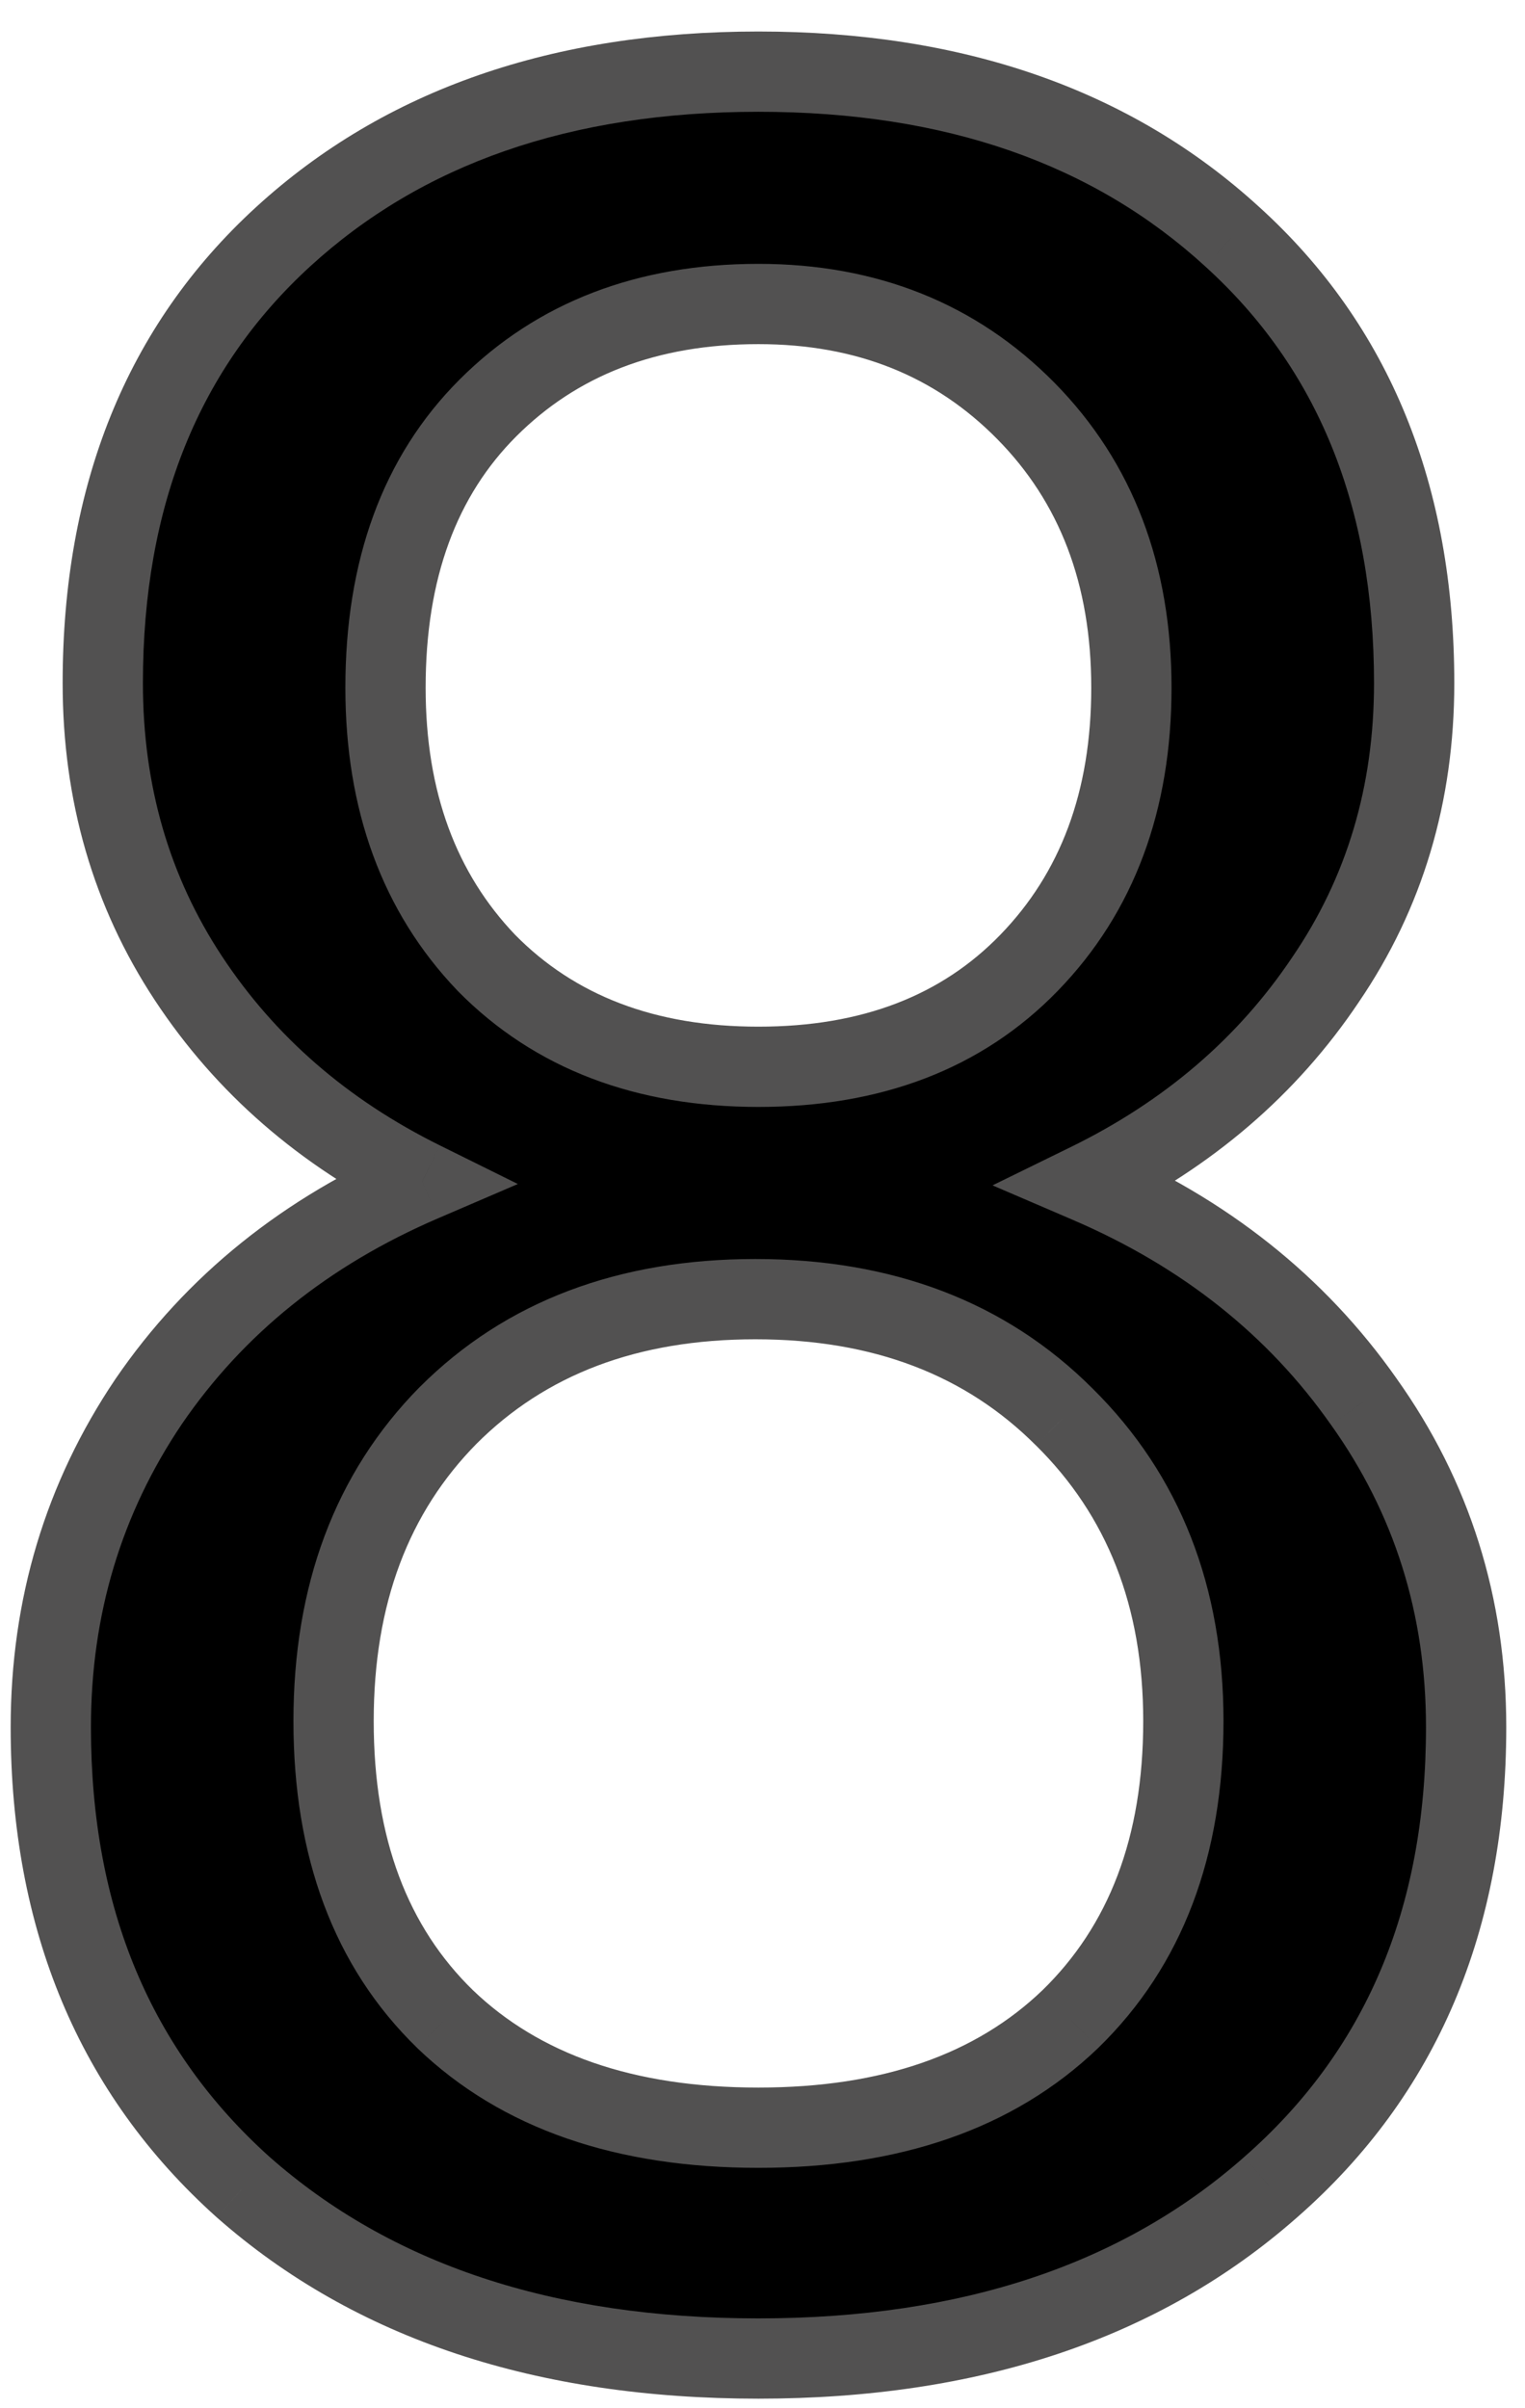 <svg width="38" height="60" viewBox="0 0 38 60" fill="none" xmlns="http://www.w3.org/2000/svg">
<path d="M35.238 17.02C35.238 19.787 34.502 22.25 33.029 24.408C31.582 26.566 29.614 28.255 27.126 29.474C30.02 30.718 32.306 32.533 33.981 34.92C35.683 37.307 36.533 40.011 36.533 43.032C36.533 47.831 34.908 51.652 31.658 54.496C28.434 57.34 24.181 58.762 18.899 58.762C13.567 58.762 9.289 57.34 6.064 54.496C2.865 51.627 1.266 47.806 1.266 43.032C1.266 40.036 2.078 37.332 3.703 34.92C5.354 32.508 7.626 30.68 10.521 29.436C8.058 28.217 6.115 26.528 4.693 24.37C3.271 22.212 2.561 19.762 2.561 17.02C2.561 12.348 4.059 8.641 7.055 5.898C10.051 3.156 13.999 1.785 18.899 1.785C23.774 1.785 27.71 3.156 30.706 5.898C33.727 8.641 35.238 12.348 35.238 17.02ZM29.487 42.88C29.487 39.782 28.497 37.256 26.517 35.301C24.561 33.346 21.997 32.368 18.823 32.368C15.649 32.368 13.098 33.333 11.168 35.263C9.264 37.192 8.312 39.731 8.312 42.88C8.312 46.028 9.238 48.504 11.092 50.307C12.971 52.109 15.573 53.011 18.899 53.011C22.2 53.011 24.79 52.109 26.669 50.307C28.548 48.478 29.487 46.003 29.487 42.88ZM18.899 7.574C16.132 7.574 13.885 8.438 12.158 10.164C10.457 11.865 9.606 14.188 9.606 17.134C9.606 19.952 10.444 22.237 12.12 23.989C13.821 25.716 16.081 26.579 18.899 26.579C21.718 26.579 23.965 25.716 25.641 23.989C27.342 22.237 28.192 19.952 28.192 17.134C28.192 14.315 27.316 12.018 25.564 10.24C23.812 8.463 21.591 7.574 18.899 7.574Z" fill="black"/>
<path d="M33.029 24.408L32.203 23.845L32.199 23.851L33.029 24.408ZM27.126 29.474L26.686 28.576L24.732 29.533L26.731 30.392L27.126 29.474ZM33.981 34.92L33.163 35.495L33.167 35.5L33.981 34.92ZM31.658 54.496L31 53.743L30.997 53.746L31.658 54.496ZM6.064 54.496L5.397 55.241L5.403 55.246L6.064 54.496ZM3.703 34.92L2.878 34.355L2.874 34.361L3.703 34.92ZM10.521 29.436L10.915 30.354L12.904 29.499L10.964 28.539L10.521 29.436ZM30.706 5.898L30.031 6.636L30.034 6.639L30.706 5.898ZM26.517 35.301L25.809 36.008L25.814 36.012L26.517 35.301ZM11.168 35.263L10.461 34.556L10.456 34.56L11.168 35.263ZM11.092 50.307L10.395 51.023L10.399 51.028L11.092 50.307ZM26.669 50.307L27.361 51.028L27.366 51.023L26.669 50.307ZM12.12 23.989L11.398 24.68L11.403 24.686L11.408 24.691L12.12 23.989ZM25.641 23.989L24.923 23.293L24.923 23.293L25.641 23.989ZM34.238 17.02C34.238 19.599 33.556 21.863 32.203 23.845L33.855 24.972C35.448 22.637 36.238 19.976 36.238 17.02H34.238ZM32.199 23.851C30.856 25.854 29.027 27.429 26.686 28.576L27.566 30.372C30.201 29.081 32.308 27.279 33.86 24.965L32.199 23.851ZM26.731 30.392C29.47 31.569 31.602 33.272 33.163 35.495L34.8 34.345C33.009 31.795 30.572 29.866 27.521 28.555L26.731 30.392ZM33.167 35.5C34.744 37.712 35.533 40.212 35.533 43.032H37.533C37.533 39.809 36.622 36.901 34.796 34.34L33.167 35.5ZM35.533 43.032C35.533 47.579 34.007 51.112 31 53.743L32.317 55.249C35.809 52.193 37.533 48.084 37.533 43.032H35.533ZM30.997 53.746C27.994 56.394 23.995 57.762 18.899 57.762V59.762C24.366 59.762 28.873 58.286 32.32 55.246L30.997 53.746ZM18.899 57.762C13.75 57.762 9.727 56.393 6.726 53.746L5.403 55.246C8.851 58.287 13.385 59.762 18.899 59.762V57.762ZM6.732 53.752C3.769 51.094 2.266 47.557 2.266 43.032H0.266C0.266 48.055 1.961 52.16 5.397 55.241L6.732 53.752ZM2.266 43.032C2.266 40.229 3.022 37.72 4.532 35.479L2.874 34.361C1.134 36.944 0.266 39.843 0.266 43.032H2.266ZM4.528 35.485C6.063 33.241 8.181 31.53 10.915 30.354L10.126 28.517C7.071 29.83 4.644 31.774 2.878 34.355L4.528 35.485ZM10.964 28.539C8.65 27.394 6.847 25.821 5.528 23.82L3.858 24.92C5.384 27.236 7.466 29.04 10.077 30.332L10.964 28.539ZM5.528 23.82C4.221 21.835 3.561 19.579 3.561 17.02H1.561C1.561 19.945 2.322 22.589 3.858 24.92L5.528 23.82ZM3.561 17.02C3.561 12.582 4.973 9.16 7.73 6.636L6.38 5.161C3.145 8.122 1.561 12.114 1.561 17.02H3.561ZM7.73 6.636C10.505 4.096 14.194 2.785 18.899 2.785V0.785C13.803 0.785 9.597 2.216 6.38 5.161L7.73 6.636ZM18.899 2.785C23.577 2.785 27.255 4.095 30.031 6.636L31.381 5.161C28.165 2.217 23.971 0.785 18.899 0.785V2.785ZM30.034 6.639C32.815 9.163 34.238 12.585 34.238 17.02H36.238C36.238 12.111 34.64 8.118 31.378 5.158L30.034 6.639ZM30.487 42.88C30.487 39.548 29.412 36.754 27.219 34.589L25.814 36.012C27.582 37.758 28.487 40.017 28.487 42.88H30.487ZM27.224 34.594C25.053 32.423 22.22 31.368 18.823 31.368V33.368C21.774 33.368 24.07 34.268 25.809 36.008L27.224 34.594ZM18.823 31.368C15.431 31.368 12.609 32.408 10.461 34.556L11.875 35.97C13.587 34.258 15.868 33.368 18.823 33.368V31.368ZM10.456 34.56C8.337 36.707 7.312 39.514 7.312 42.88H9.312C9.312 39.949 10.19 37.677 11.88 35.965L10.456 34.56ZM7.312 42.88C7.312 46.236 8.307 48.993 10.395 51.023L11.789 49.59C10.17 48.015 9.312 45.821 9.312 42.88H7.312ZM10.399 51.028C12.512 53.055 15.39 54.011 18.899 54.011V52.011C15.757 52.011 13.429 51.163 11.784 49.585L10.399 51.028ZM18.899 54.011C22.386 54.011 25.25 53.054 27.361 51.028L25.977 49.585C24.33 51.165 22.014 52.011 18.899 52.011V54.011ZM27.366 51.023C29.475 48.971 30.487 46.217 30.487 42.88H28.487C28.487 45.789 27.62 47.986 25.972 49.59L27.366 51.023ZM18.899 6.574C15.905 6.574 13.391 7.517 11.451 9.457L12.865 10.871C14.379 9.358 16.358 8.574 18.899 8.574V6.574ZM11.451 9.457C9.522 11.386 8.606 13.986 8.606 17.134H10.606C10.606 14.39 11.392 12.344 12.865 10.871L11.451 9.457ZM8.606 17.134C8.606 20.165 9.515 22.712 11.398 24.68L12.843 23.298C11.374 21.762 10.606 19.74 10.606 17.134H8.606ZM11.408 24.691C13.328 26.64 15.861 27.579 18.899 27.579V25.579C16.302 25.579 14.315 24.792 12.832 23.287L11.408 24.691ZM18.899 27.579C21.938 27.579 24.462 26.64 26.358 24.686L24.923 23.293C23.468 24.792 21.498 25.579 18.899 25.579V27.579ZM26.358 24.686C28.268 22.718 29.192 20.169 29.192 17.134H27.192C27.192 19.735 26.415 21.756 24.923 23.293L26.358 24.686ZM29.192 17.134C29.192 14.09 28.237 11.527 26.277 9.538L24.852 10.942C26.395 12.508 27.192 14.541 27.192 17.134H29.192ZM26.277 9.538C24.321 7.554 21.835 6.574 18.899 6.574V8.574C21.346 8.574 23.304 9.371 24.852 10.942L26.277 9.538Z" fill="#525151"/>
</svg>
